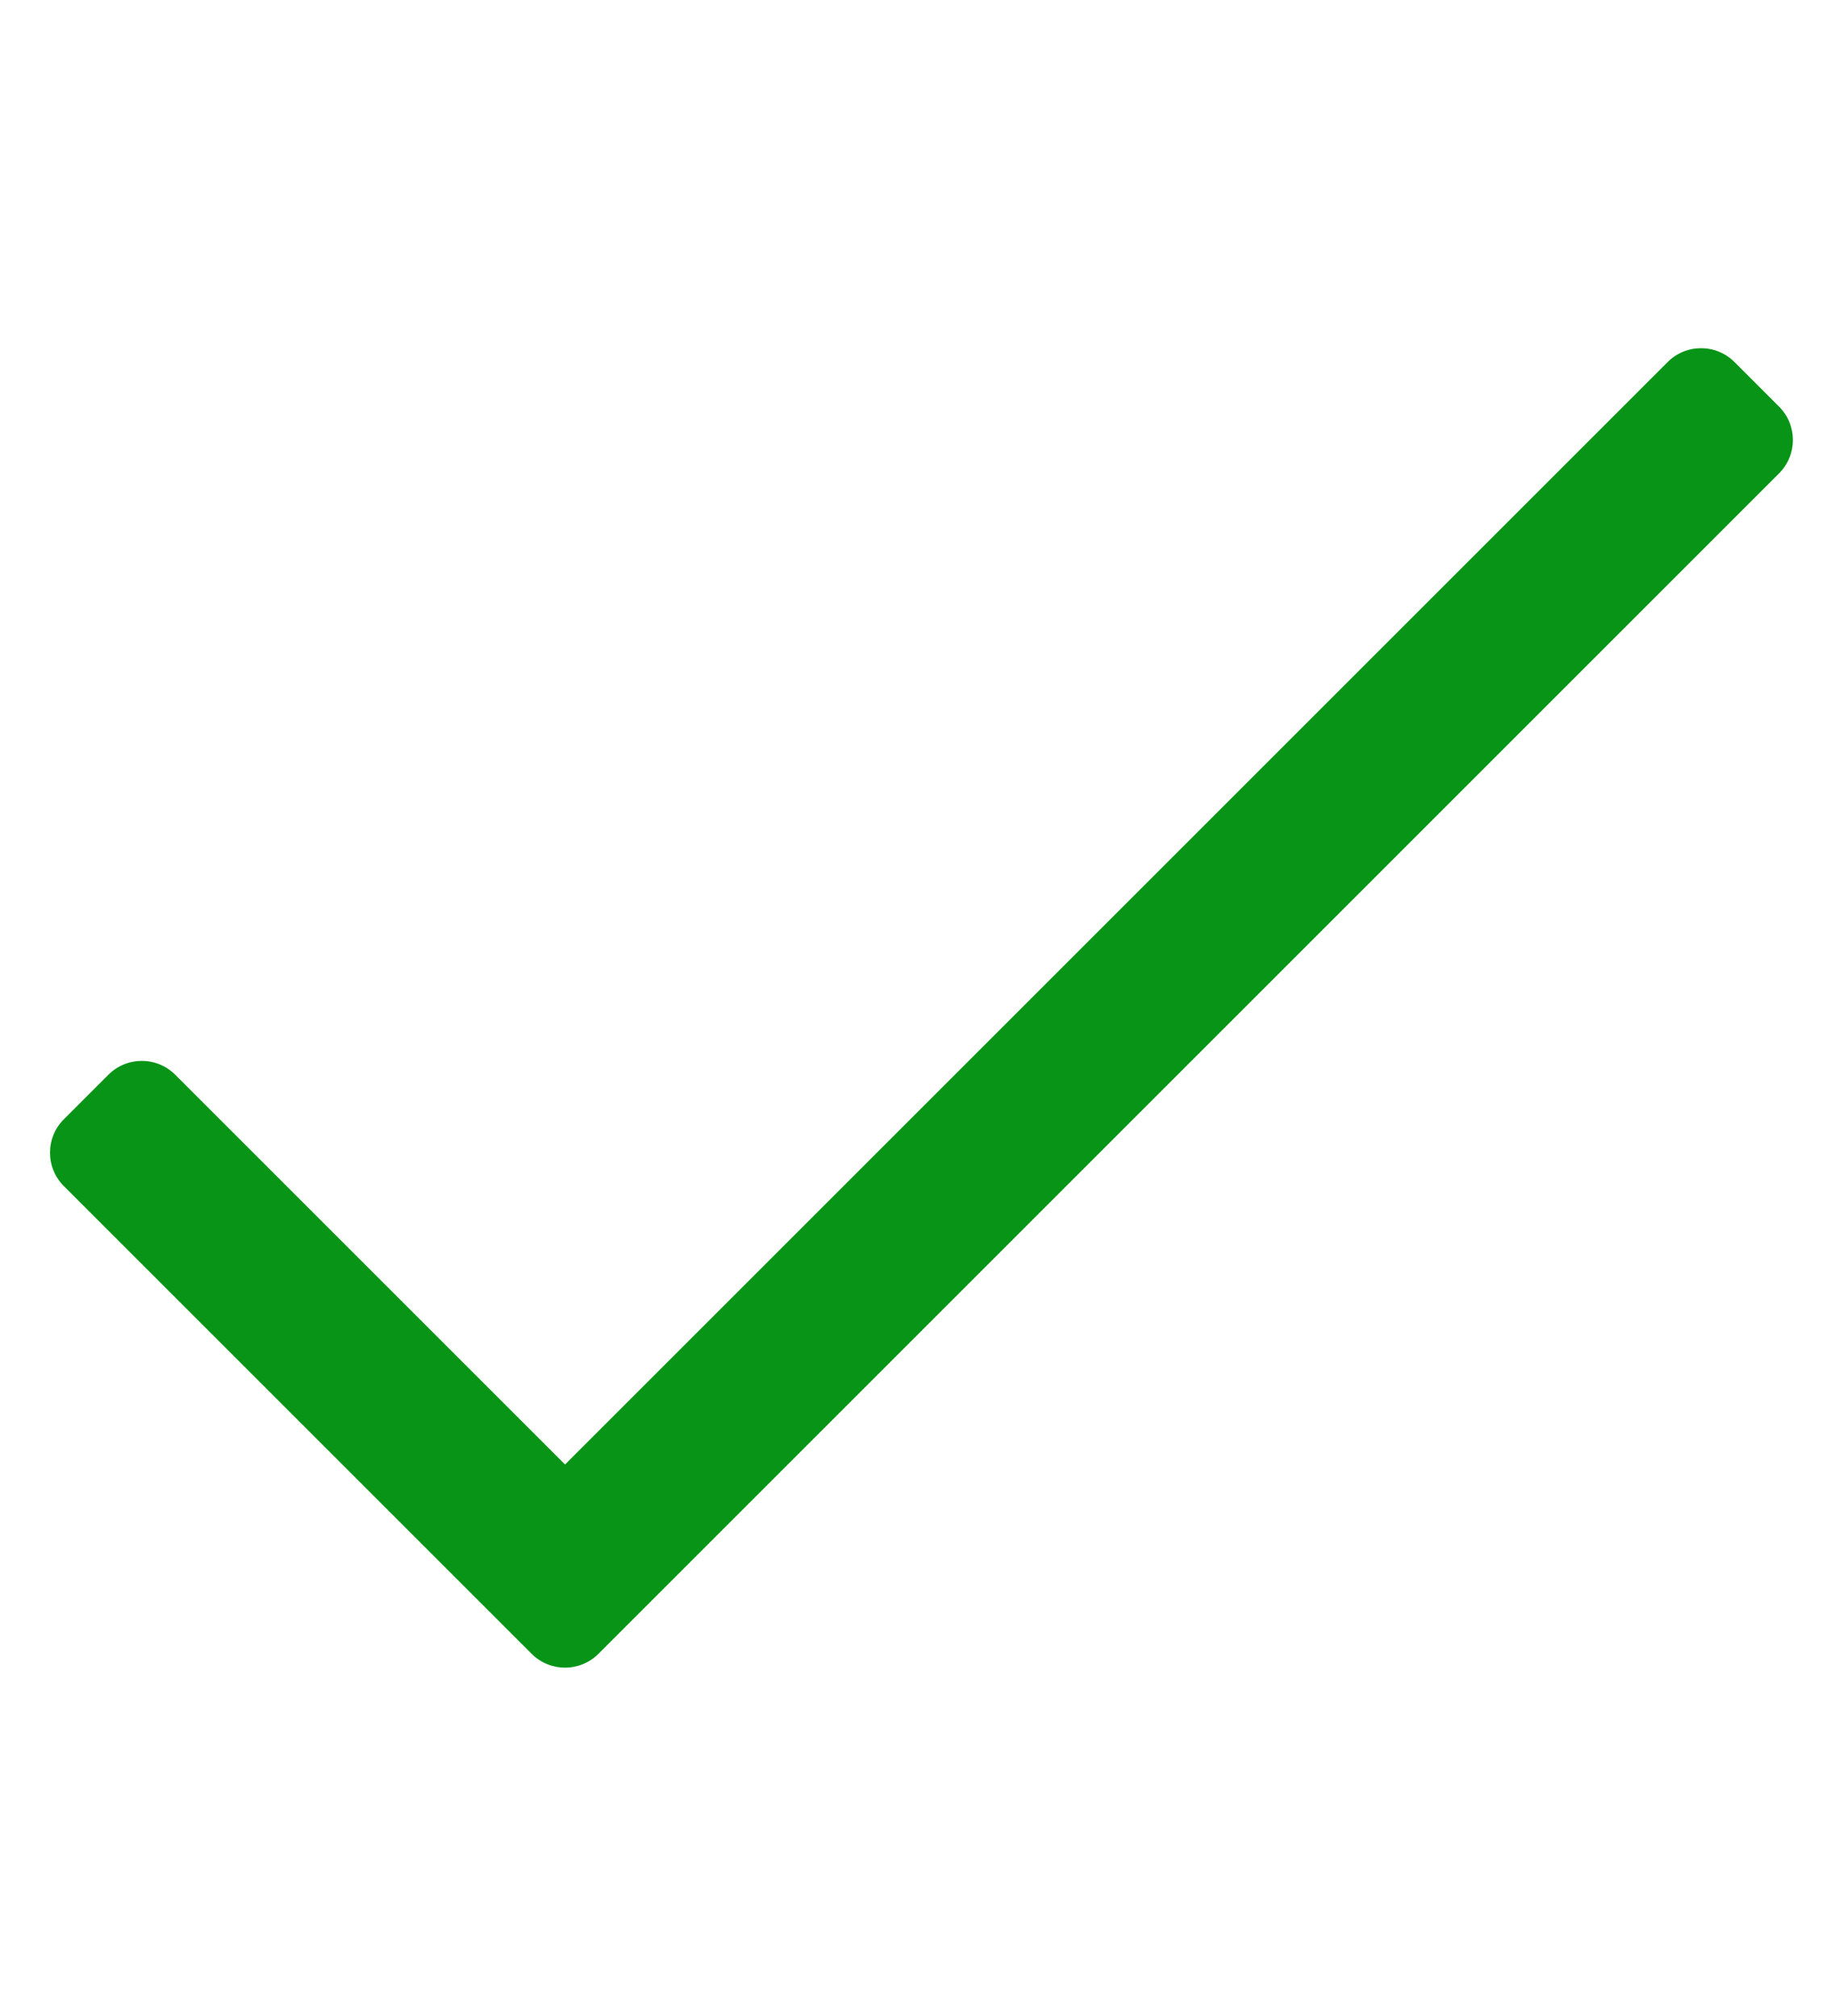 <?xml version="1.0" standalone="no"?>
<!DOCTYPE svg PUBLIC "-//W3C//DTD SVG 1.1//EN" "http://www.w3.org/Graphics/SVG/1.1/DTD/svg11.dtd" >
<svg xmlns="http://www.w3.org/2000/svg" xmlns:xlink="http://www.w3.org/1999/xlink" version="1.1" viewBox="-10 0 466 512">
   <path fill="#089517"
d="M413.505 91.951c4.687 -4.687 12.284 -4.687 16.97 0l11.315 11.313c4.686 4.688 4.686 12.285 0 16.972l-299.813 299.812c-4.687 4.687 -12.284 4.687 -16.971 0l-118.794 -118.794c-4.686 -4.687 -4.686 -12.285 0 -16.971
l11.313 -11.313c4.687 -4.686 12.284 -4.686 16.971 0l98.995 98.995z" />
</svg>
